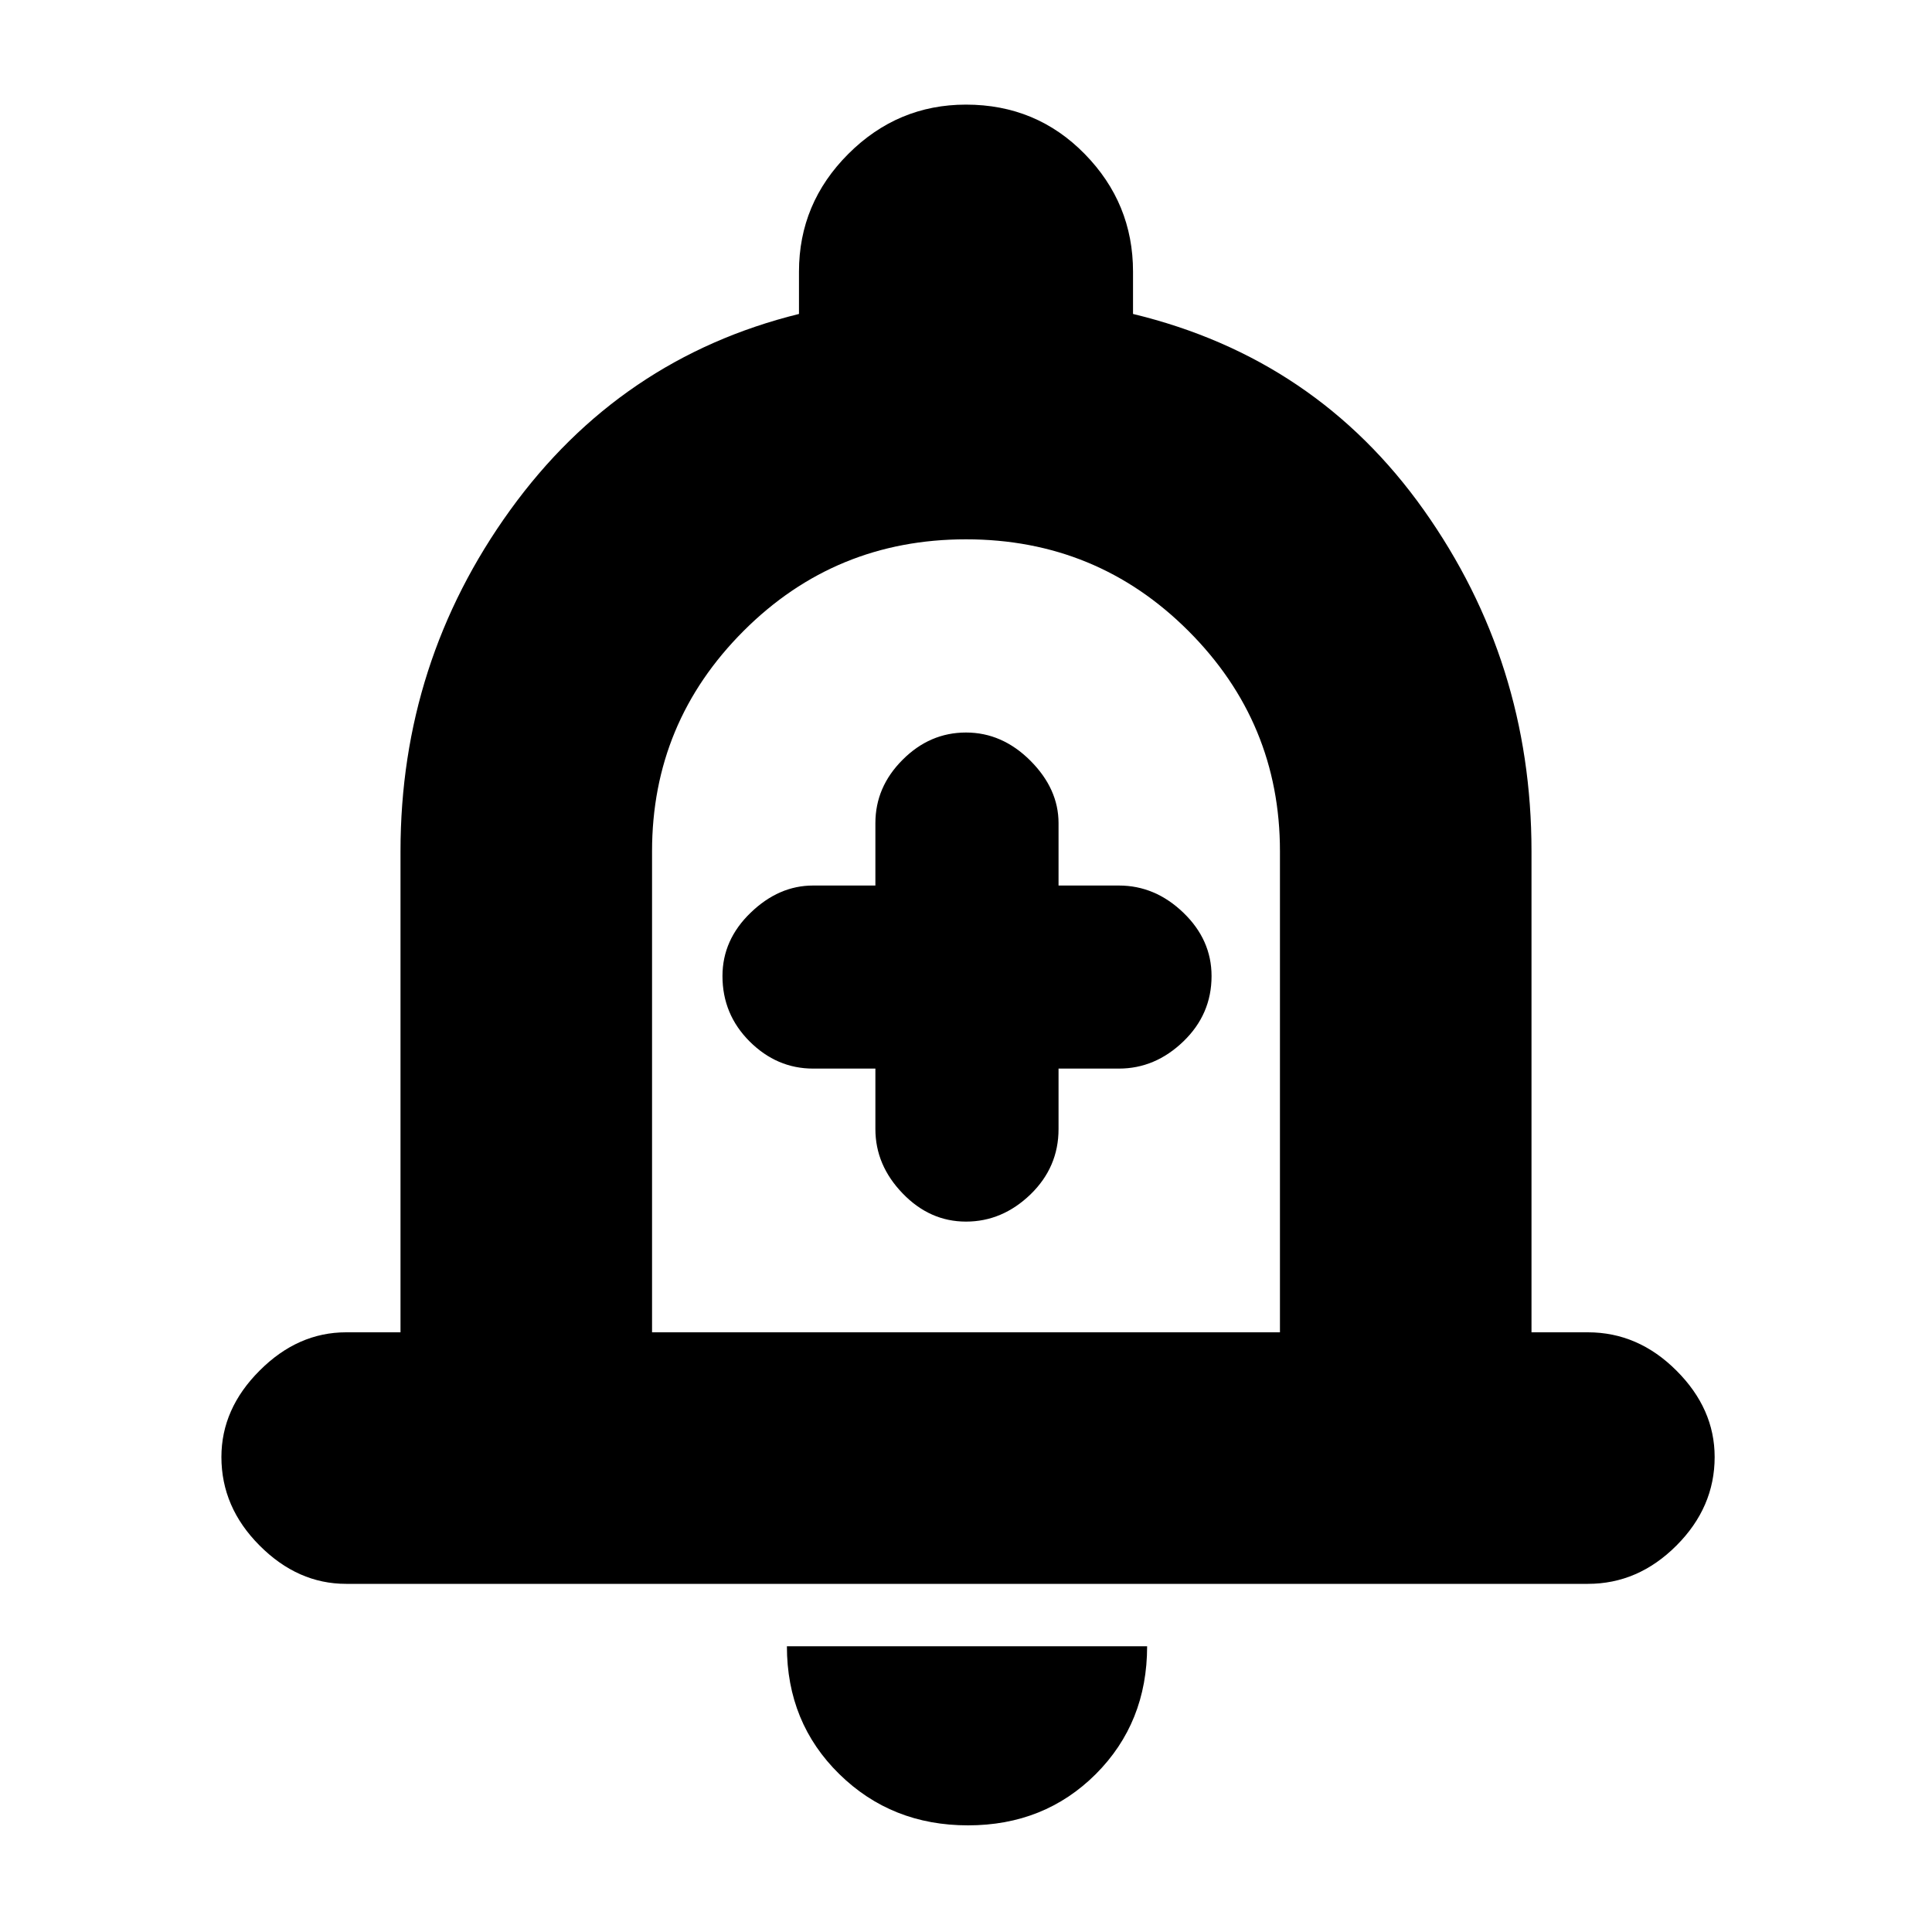 <svg xmlns="http://www.w3.org/2000/svg" height="20" width="20"><path d="M10 12.646Q10.375 12.646 10.667 12.365Q10.958 12.083 10.958 11.688V11.062H11.583Q11.958 11.062 12.25 10.781Q12.542 10.5 12.542 10.104Q12.542 9.729 12.25 9.448Q11.958 9.167 11.583 9.167H10.958V8.521Q10.958 8.167 10.667 7.875Q10.375 7.583 10 7.583Q9.625 7.583 9.344 7.865Q9.062 8.146 9.062 8.521V9.167H8.417Q8.062 9.167 7.771 9.448Q7.479 9.729 7.479 10.104Q7.479 10.5 7.76 10.781Q8.042 11.062 8.417 11.062H9.062V11.688Q9.062 12.062 9.344 12.354Q9.625 12.646 10 12.646ZM3.583 16.396Q3.083 16.396 2.688 16Q2.292 15.604 2.292 15.083Q2.292 14.583 2.688 14.188Q3.083 13.792 3.583 13.792H4.146V8.812Q4.146 6.854 5.281 5.281Q6.417 3.708 8.271 3.25V2.812Q8.271 2.104 8.781 1.594Q9.292 1.083 10 1.083Q10.729 1.083 11.229 1.594Q11.729 2.104 11.729 2.812V3.25Q13.625 3.708 14.74 5.281Q15.854 6.854 15.854 8.812V13.792H16.438Q16.958 13.792 17.354 14.188Q17.75 14.583 17.75 15.083Q17.75 15.604 17.354 16Q16.958 16.396 16.438 16.396ZM10 9.667Q10 9.667 10 9.667Q10 9.667 10 9.667Q10 9.667 10 9.667Q10 9.667 10 9.667ZM10.021 18.896Q9.229 18.896 8.688 18.365Q8.146 17.833 8.146 17.042H11.875Q11.875 17.833 11.344 18.365Q10.812 18.896 10.021 18.896ZM6.75 13.792H13.25V8.812Q13.25 7.479 12.302 6.531Q11.354 5.583 10 5.583Q8.646 5.583 7.698 6.531Q6.75 7.479 6.75 8.812Z"/></svg>